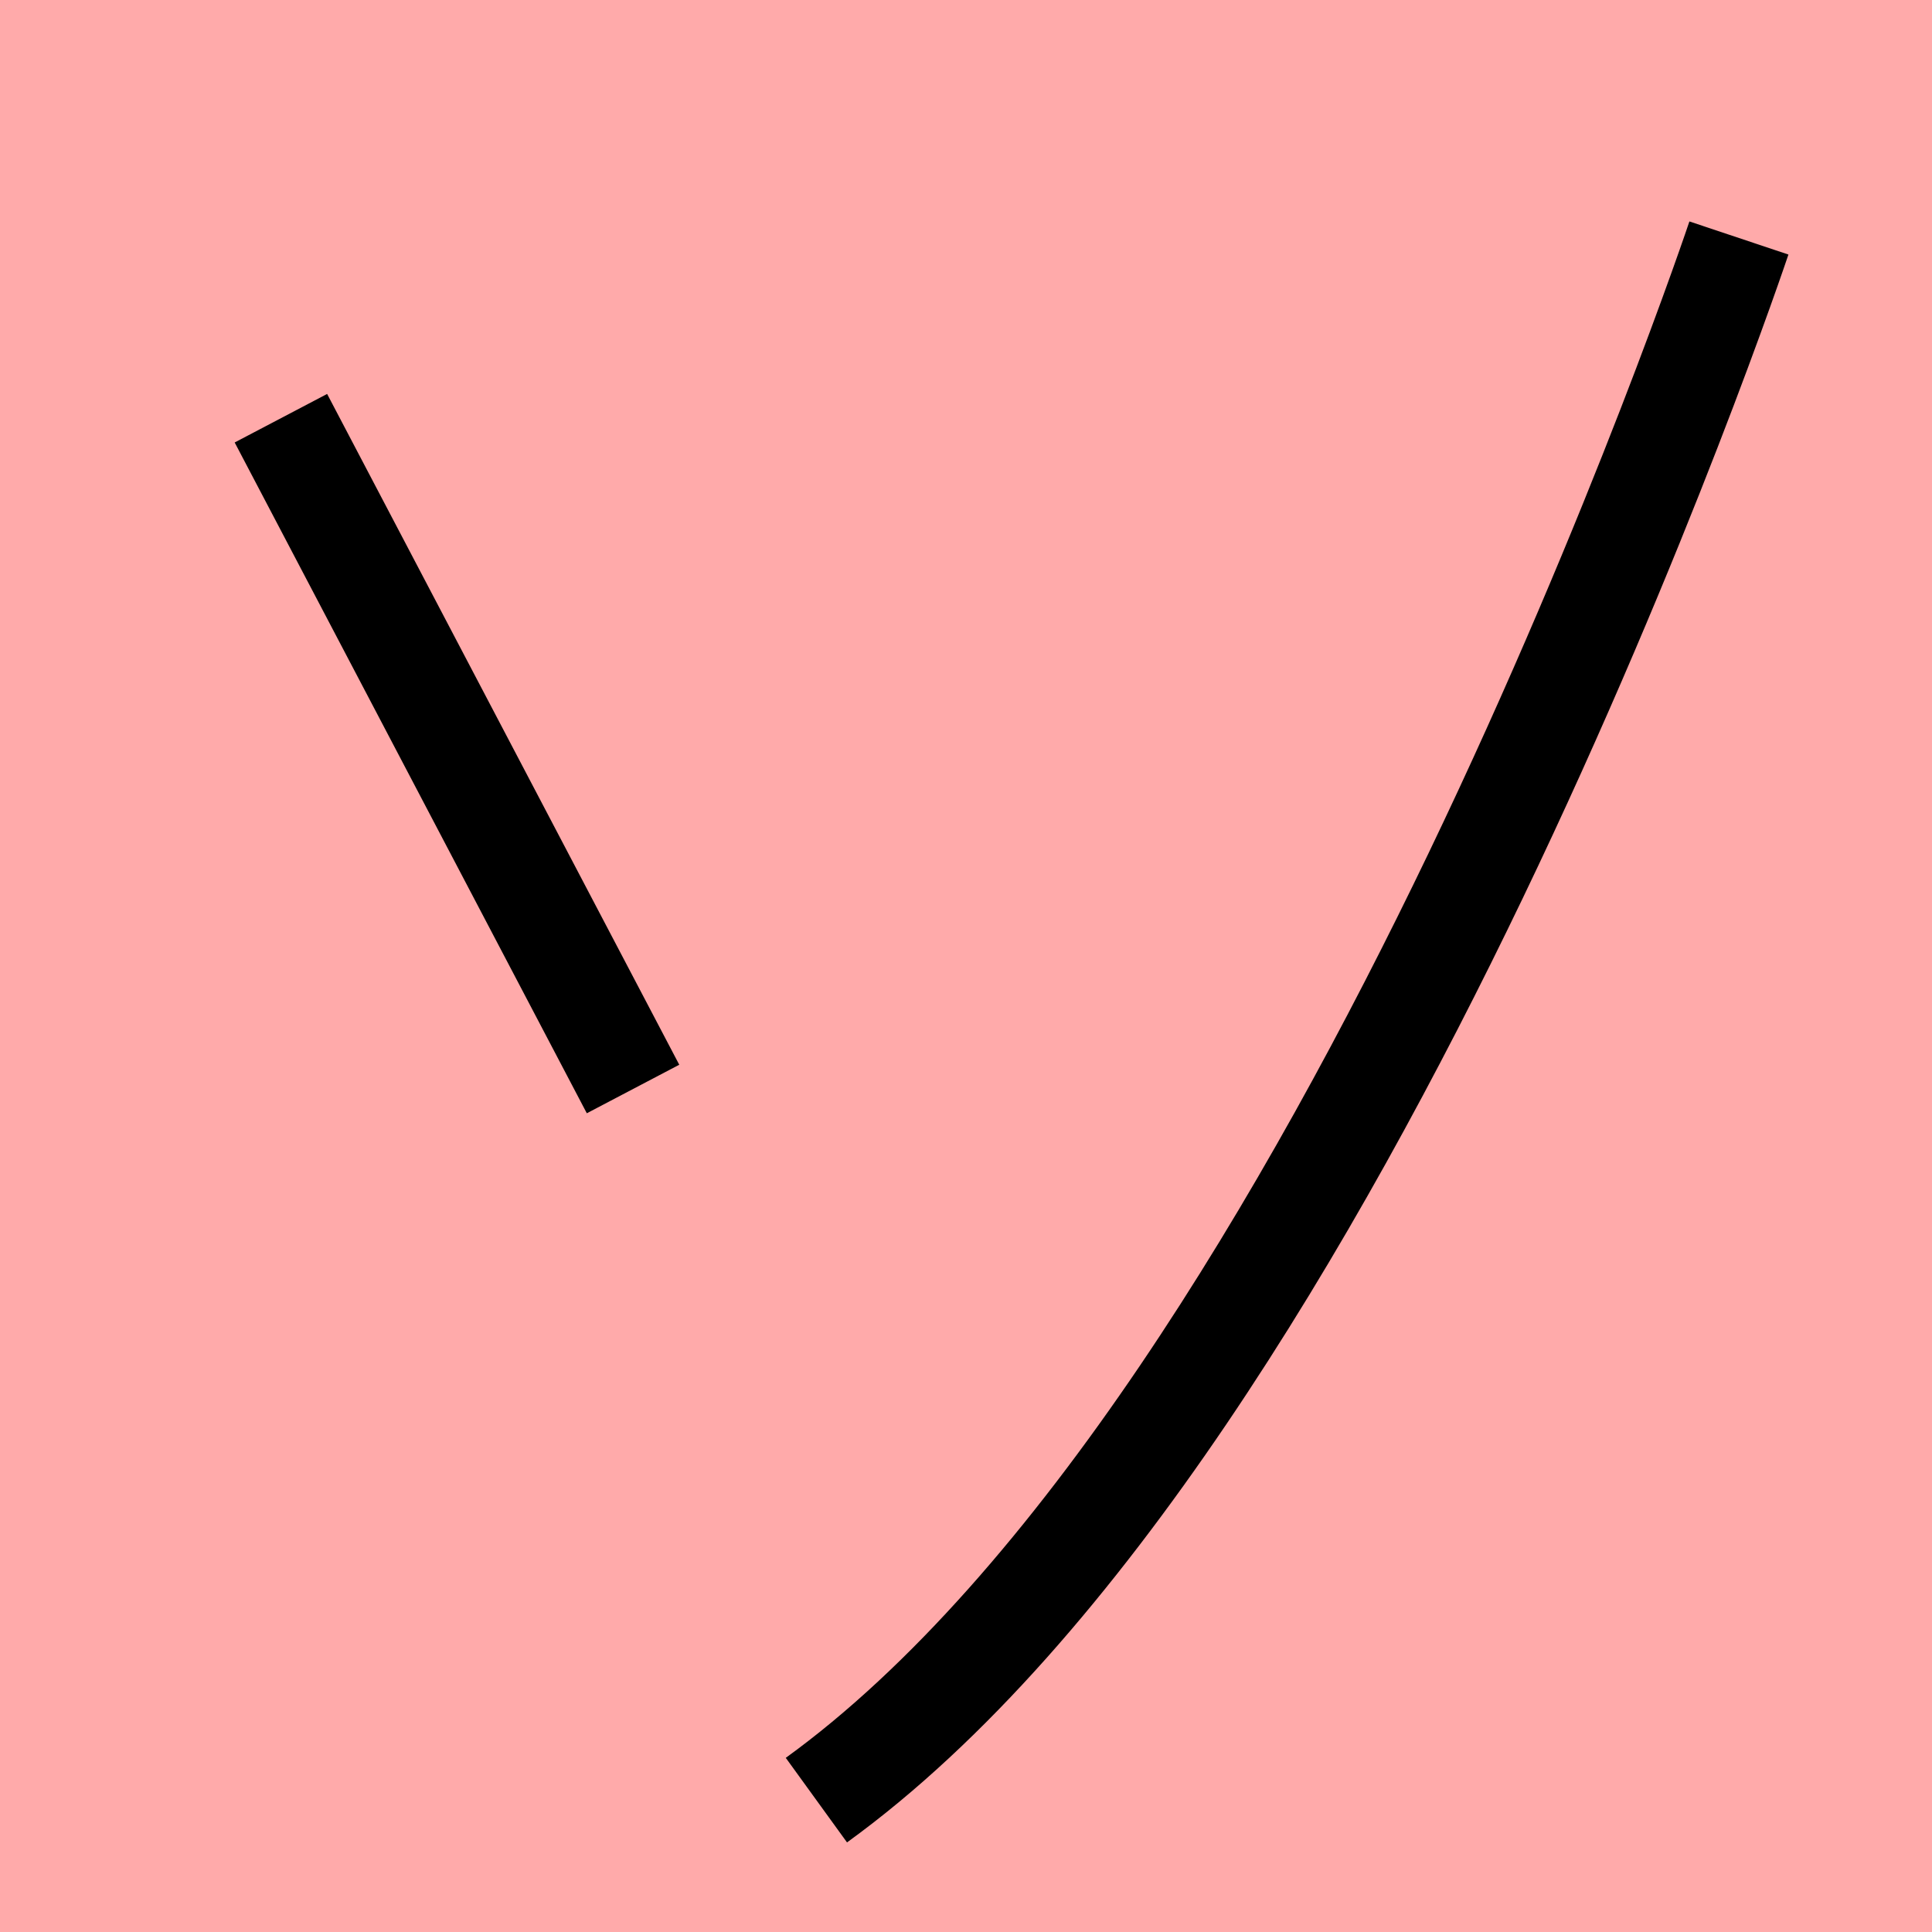 <?xml version="1.0" encoding="UTF-8"?>
<svg width="20mm" height="20mm" version="1.1" viewBox="0 0 6.754 6.754" xmlns="http://www.w3.org/2000/svg">
    <!-- From 再E23 -->
    <path fill="#faa" d="m0 0 h20v20h-20" />
    <g fill="none" stroke="#000" stroke-width=".365" >
        <path d="M0.982 1.462l1.231 2.345" />
		<path d="M6.079 0.832s-1.379 4.124-3.225 5.461" />
    </g>
</svg>